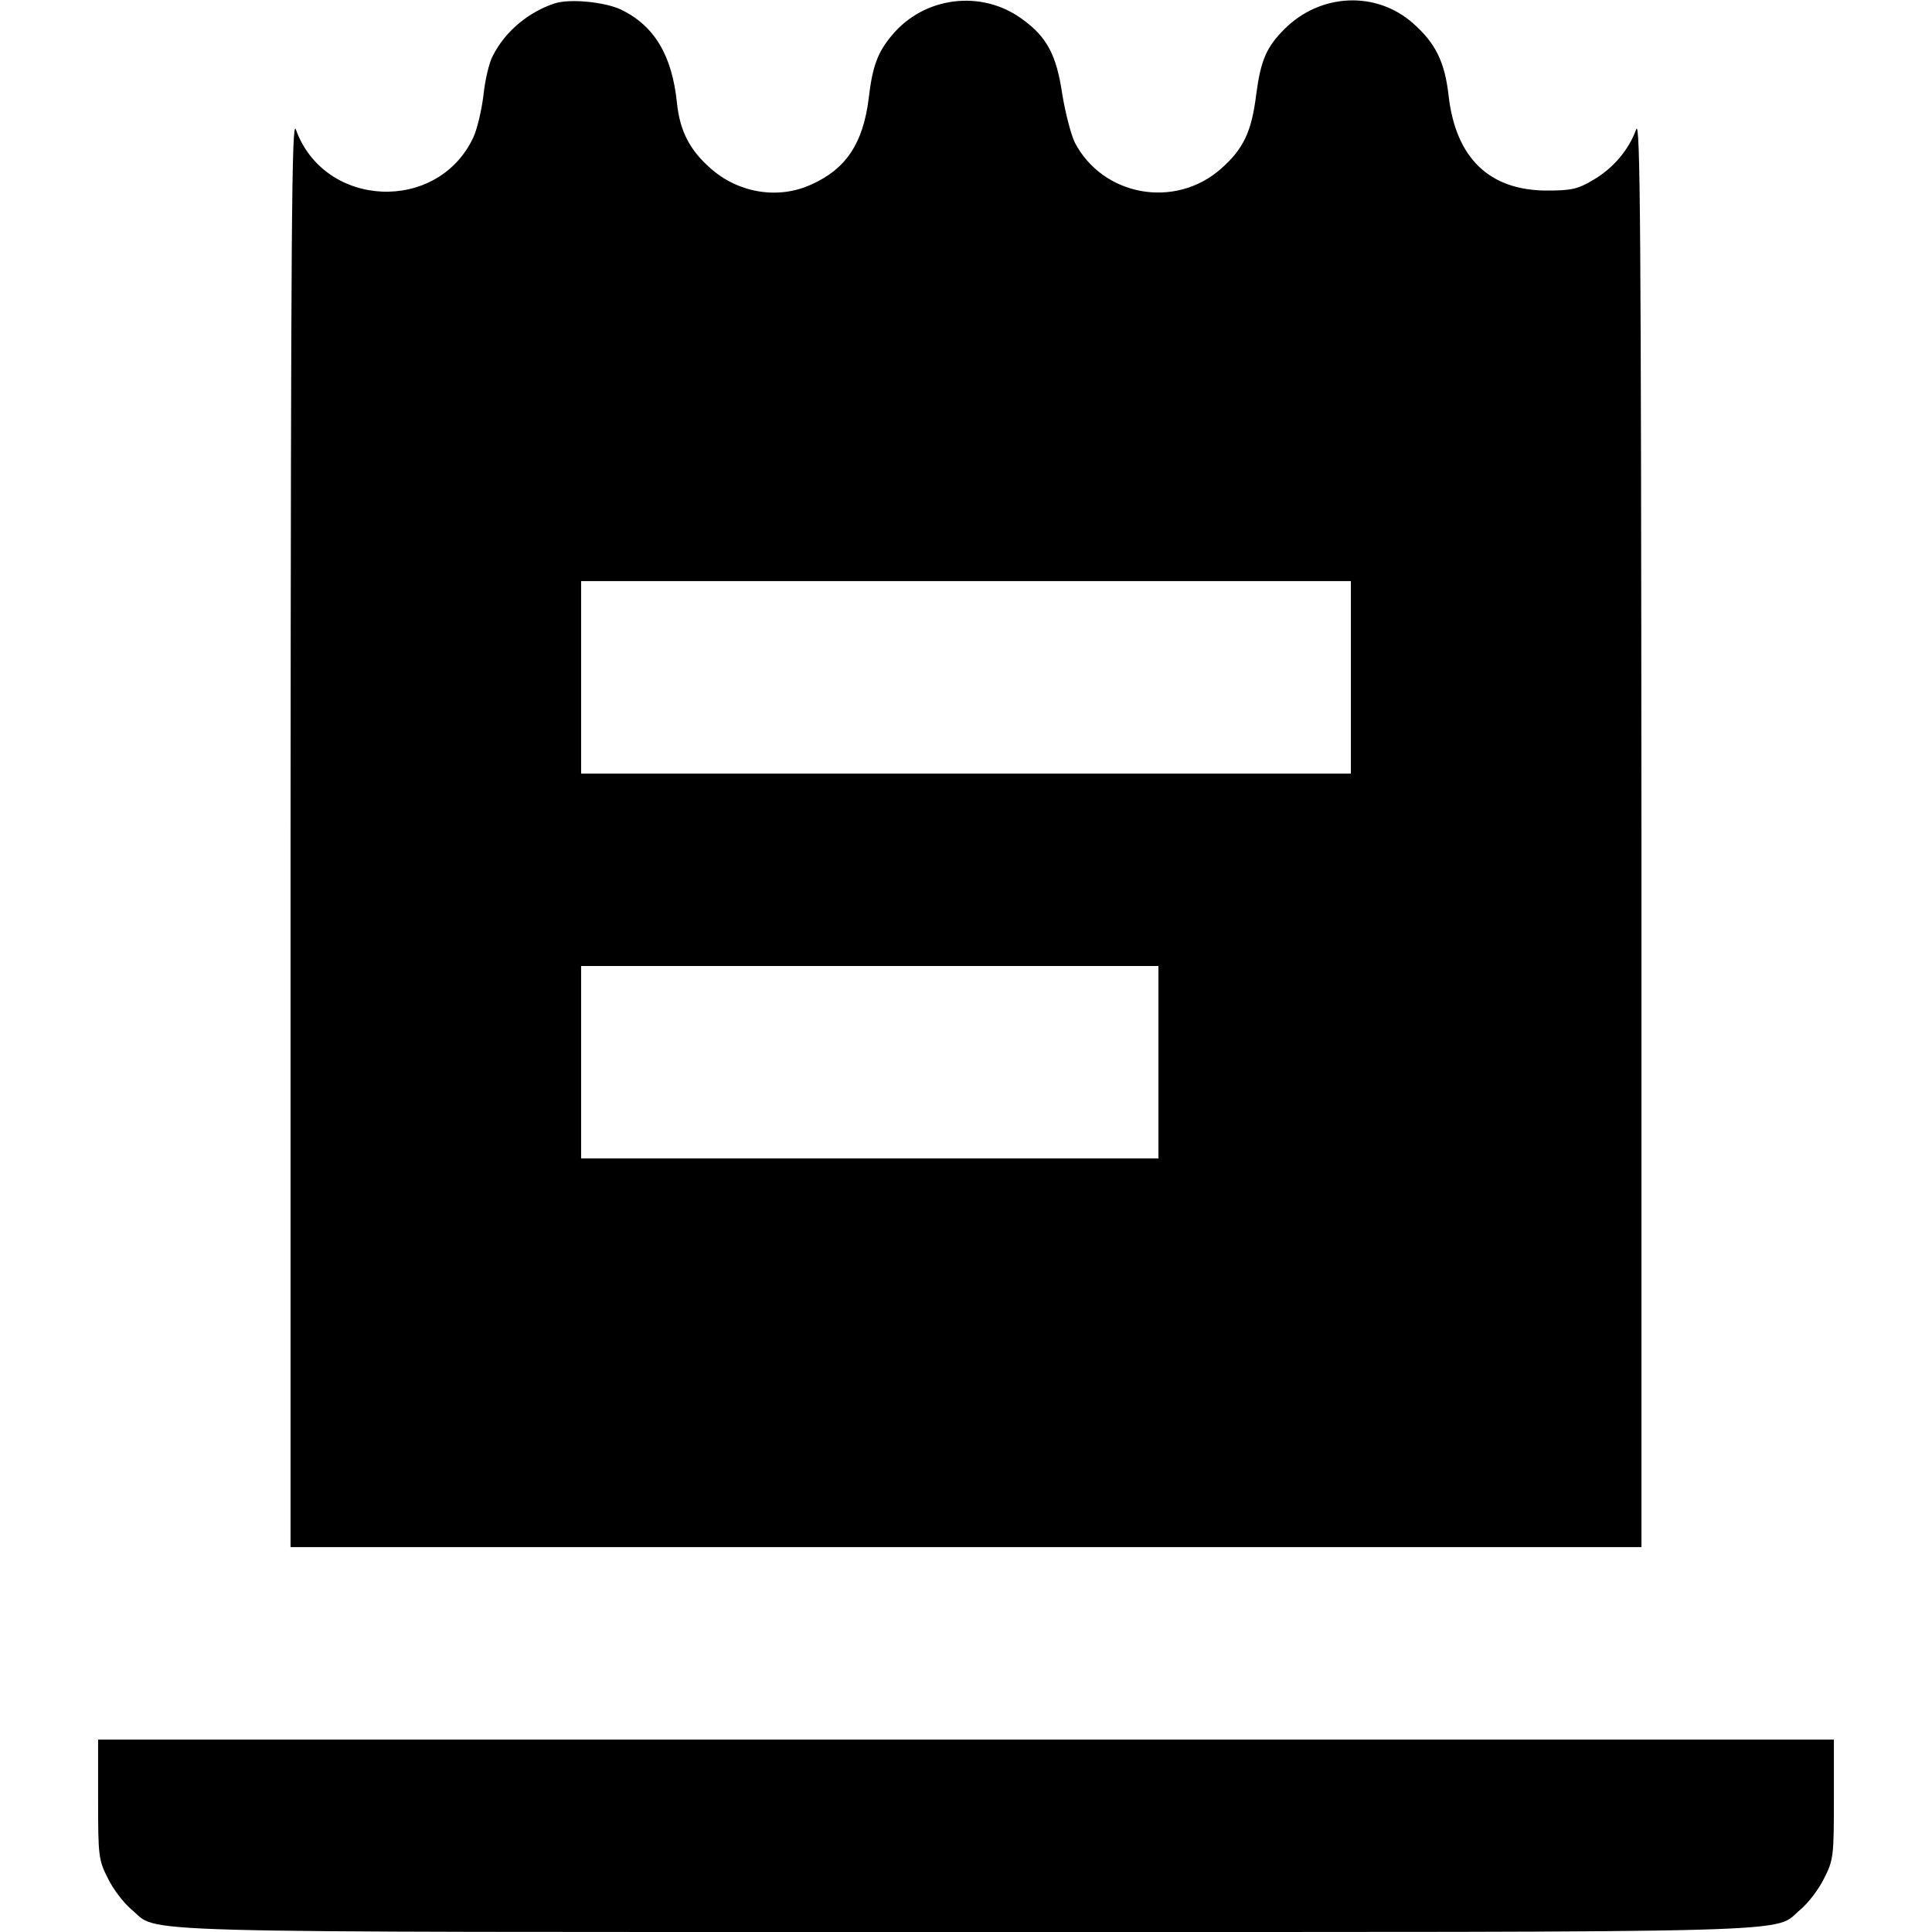 <?xml version="1.0" standalone="no"?>
<!DOCTYPE svg PUBLIC "-//W3C//DTD SVG 20010904//EN"
 "http://www.w3.org/TR/2001/REC-SVG-20010904/DTD/svg10.dtd">
<svg version="1.0" xmlns="http://www.w3.org/2000/svg"
 width="512pt" height="512pt" viewBox="0 0 512 512"
 preserveAspectRatio="xMidYMid meet">

<g transform="translate(0,512) scale(0.1,-0.1)"
fill="#000000" stroke="none">
<path d="M1470 5111 c-70 -23 -132 -75 -164 -139 -10 -18 -21 -66 -25 -106 -5
-40 -17 -90 -27 -111 -95 -201 -395 -187 -470 22 -11 32 -13 -262 -14 -1859
l0 -1898 1790 0 1790 0 0 1898 c-1 1597 -3 1891 -14 1859 -20 -55 -61 -103
-114 -134 -40 -24 -58 -28 -122 -28 -153 0 -242 86 -261 251 -10 89 -34 139
-94 192 -98 87 -246 80 -341 -15 -48 -48 -63 -83 -75 -174 -12 -98 -34 -144
-93 -196 -122 -108 -314 -73 -388 70 -10 21 -25 79 -33 128 -15 103 -41 152
-107 199 -107 78 -258 59 -343 -42 -39 -46 -53 -83 -63 -170 -15 -118 -60
-186 -152 -227 -87 -40 -192 -23 -266 42 -56 49 -82 99 -90 174 -13 127 -60
205 -149 248 -44 20 -135 29 -175 16z m2110 -1786 l0 -255 -1020 0 -1020 0 0
255 0 255 1020 0 1020 0 0 -255z m-510 -1020 l0 -255 -765 0 -765 0 0 255 0
255 765 0 765 0 0 -255z"/>
<path d="M260 352 c0 -150 1 -161 26 -210 14 -29 42 -65 62 -82 78 -64 -83
-60 2212 -60 2295 0 2134 -4 2212 60 20 17 48 53 62 82 25 49 26 60 26 210 l0
158 -2300 0 -2300 0 0 -158z"/>
</g>
</svg>
